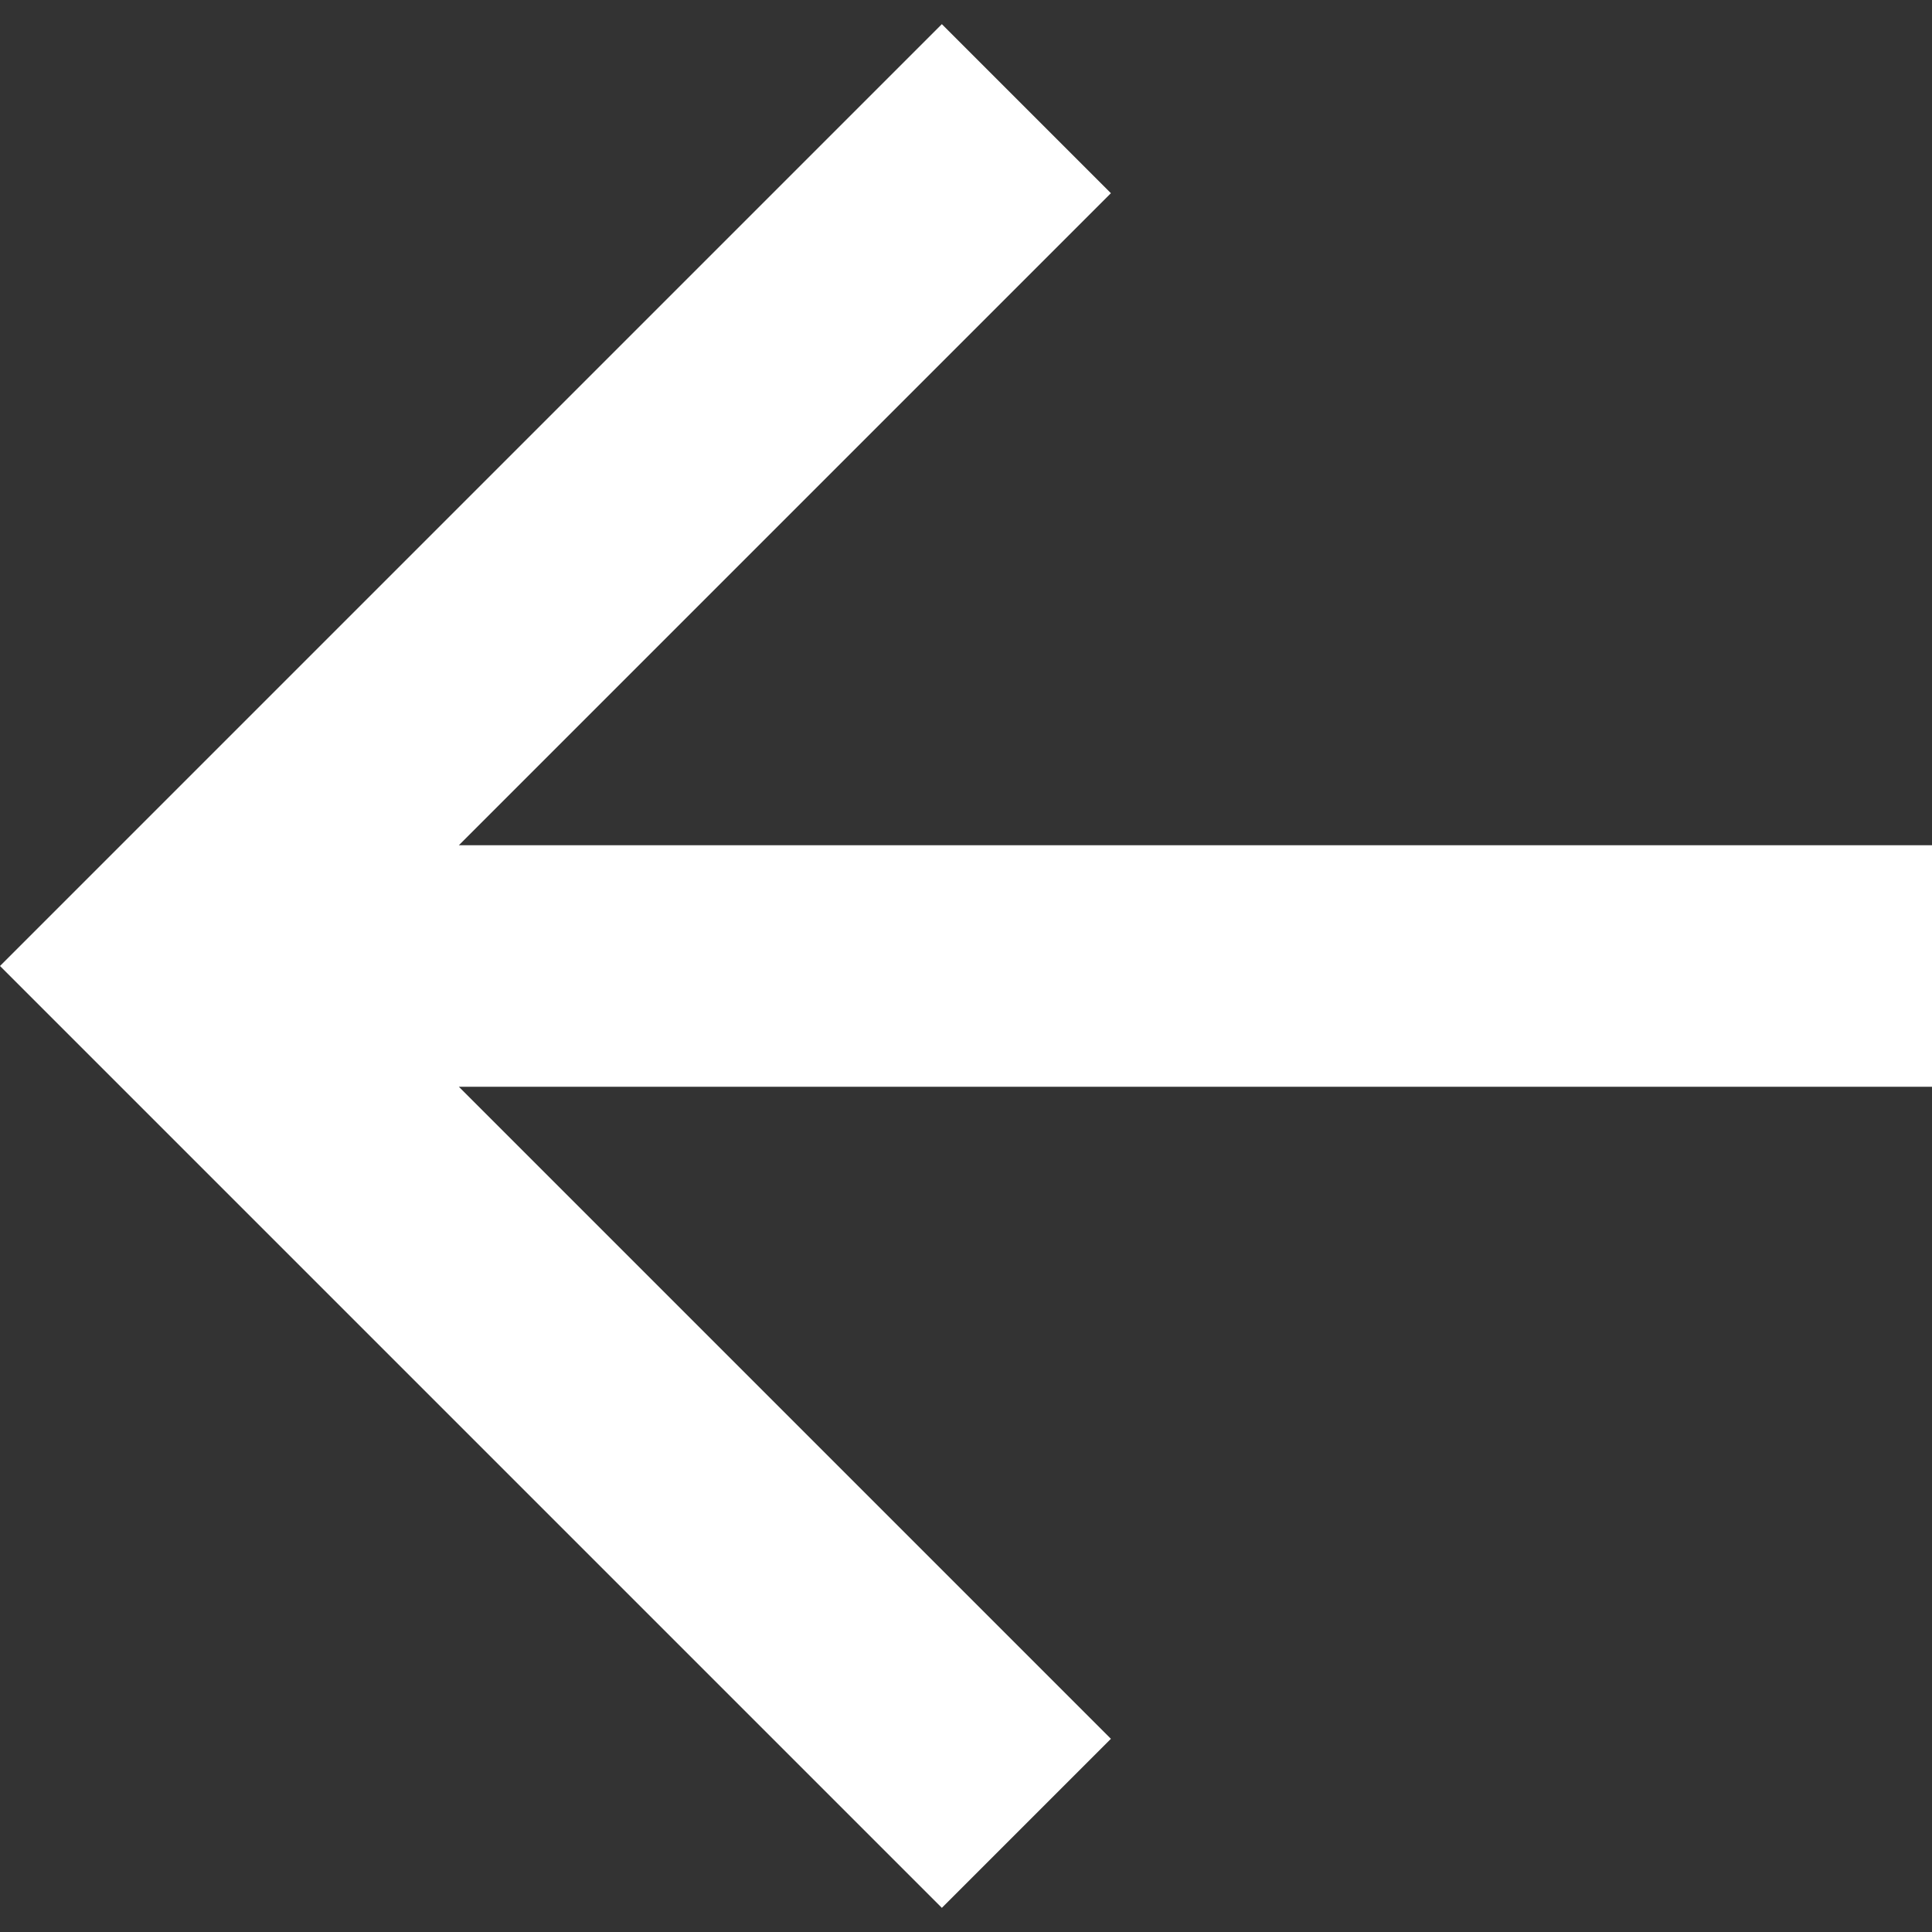 <svg version="1.2" xmlns="http://www.w3.org/2000/svg" viewBox="0 0 16 16" width="16" height="16">
	<rect x="0" y="0" width="16" height="16" fill="#333333" stroke="none"/>
	<title>arrow-right-w-svg</title>
	<style>
		.s0 { fill: #ffffff } 
	</style>
	<path id="Layer" class="s0" d="m16 7v2h-12.2l5.4 5.4l-1.4 1.4l-7.8-7.8l7.8-7.8l1.4 1.4l-5.4 5.4z" />
</svg>